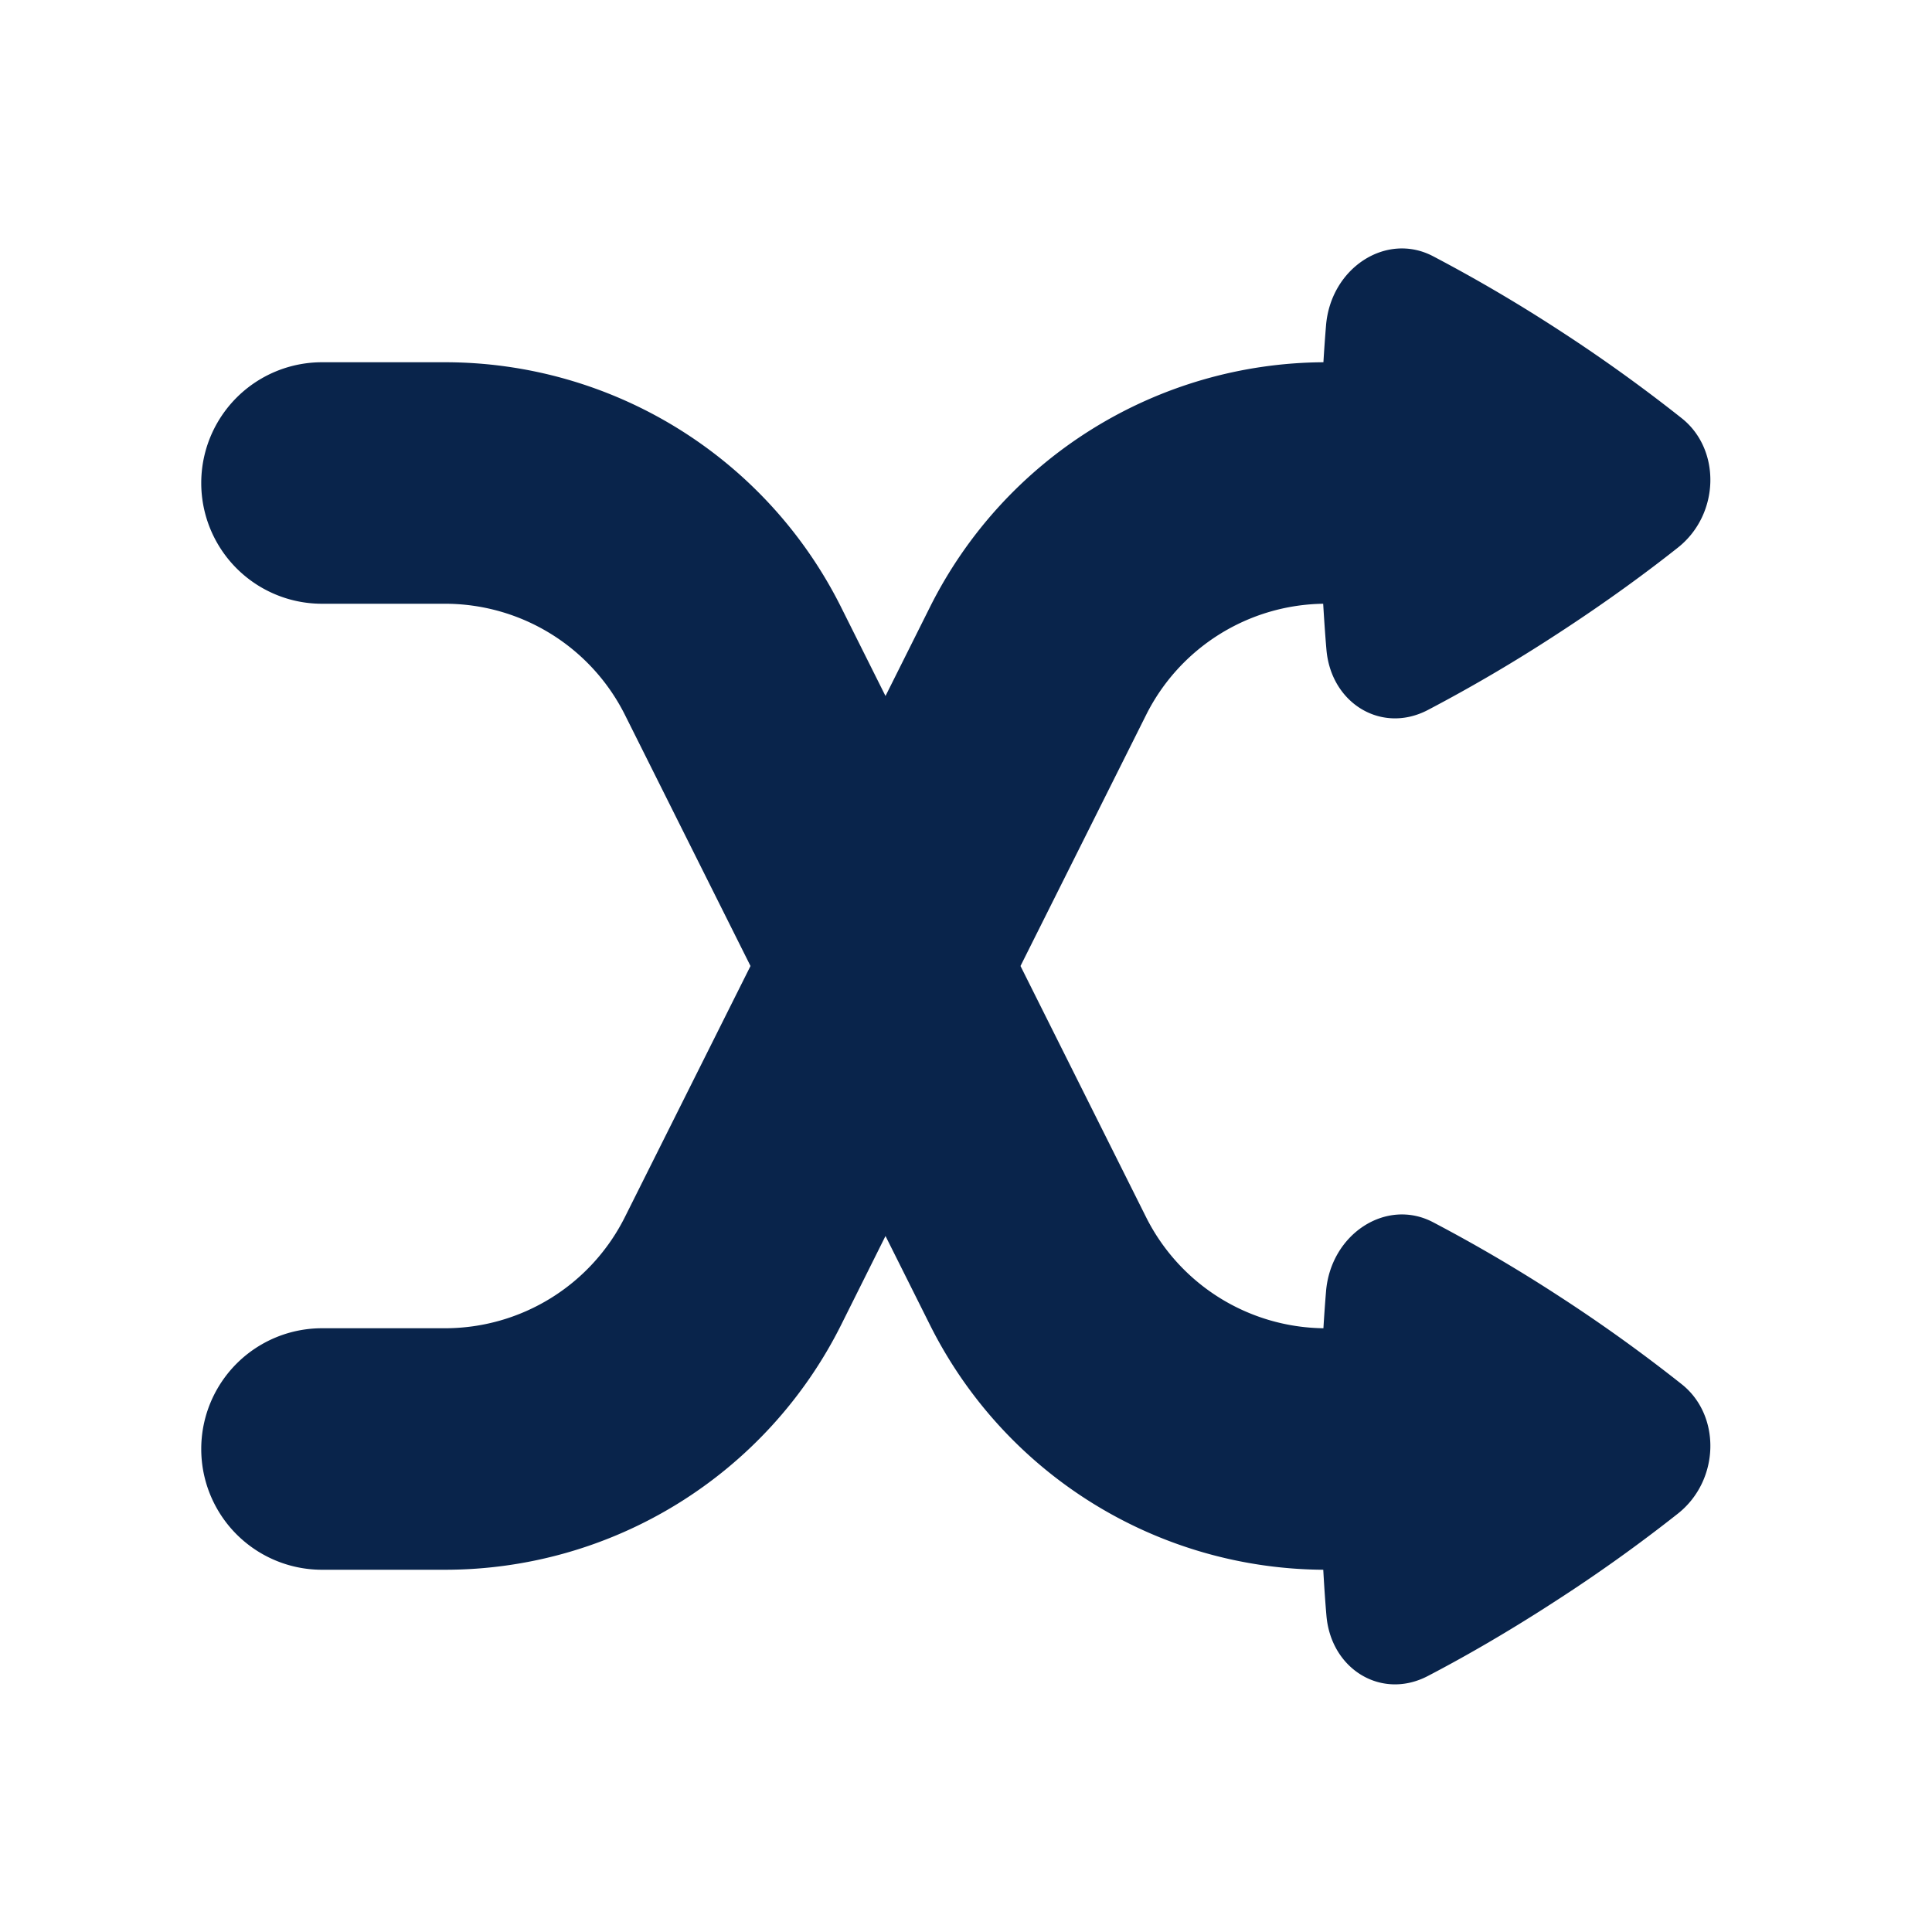 <svg xmlns="http://www.w3.org/2000/svg" width="24" height="24"><g fill="none"><path d="M0 0v24h24V0zm11.407 23.258.011.002.071.035.02.004.014-.004.071-.036c.01-.003.019 0 .024.006l.004.01.017.428-.005.02-.01.013-.104.074-.015.004-.012-.004-.104-.074-.012-.016-.004-.017.017-.427c.002-.01.009-.017.016-.018Zm-.265-.113.014.002.184.093.01.01.003.011-.018.43-.005.012-.008.008-.201.092a.025.025 0 0 1-.029-.008l-.004-.014.034-.614c.003-.012.01-.02.02-.022m.715.002a.023.023 0 0 1 .027.006l.006.014.034.614c0 .012-.007.02-.017.024l-.015-.002-.201-.093-.01-.008-.003-.011-.018-.43.003-.012.01-.01z"/><path fill="#09244B" d="M17.802 3.183c-.582-.305-1.274.146-1.33.865-.011.134-.022.285-.032.452a5.5 5.5 0 0 0-4.887 3.04L11 8.646l-.553-1.106a5.5 5.5 0 0 0-4.92-3.04H4a1.5 1.5 0 1 0 0 3h1.528a2.5 2.5 0 0 1 2.236 1.382L9.323 12l-1.56 3.118A2.5 2.5 0 0 1 5.529 16.5H4a1.5 1.5 0 1 0 0 3h1.528a5.5 5.5 0 0 0 4.92-3.04L11 15.354l.553 1.106a5.5 5.5 0 0 0 4.885 3.04c.012.214.025.403.039.565.054.671.684 1.056 1.26.755.38-.198.933-.506 1.591-.934a19.54 19.54 0 0 0 1.515-1.083c.52-.411.539-1.216.05-1.606a19.761 19.761 0 0 0-1.533-1.1 19.341 19.341 0 0 0-1.558-.914c-.582-.305-1.274.146-1.33.865-.011.134-.022.285-.032.452a2.5 2.5 0 0 1-2.204-1.382L12.677 12l1.56-3.118a2.5 2.5 0 0 1 2.2-1.382c.013.214.026.403.04.565.054.671.684 1.056 1.26.755a19.5 19.5 0 0 0 1.591-.934c.66-.428 1.173-.812 1.515-1.083.52-.411.539-1.216.05-1.606a19.784 19.784 0 0 0-1.533-1.1 19.34 19.34 0 0 0-1.558-.914"/></g></svg>